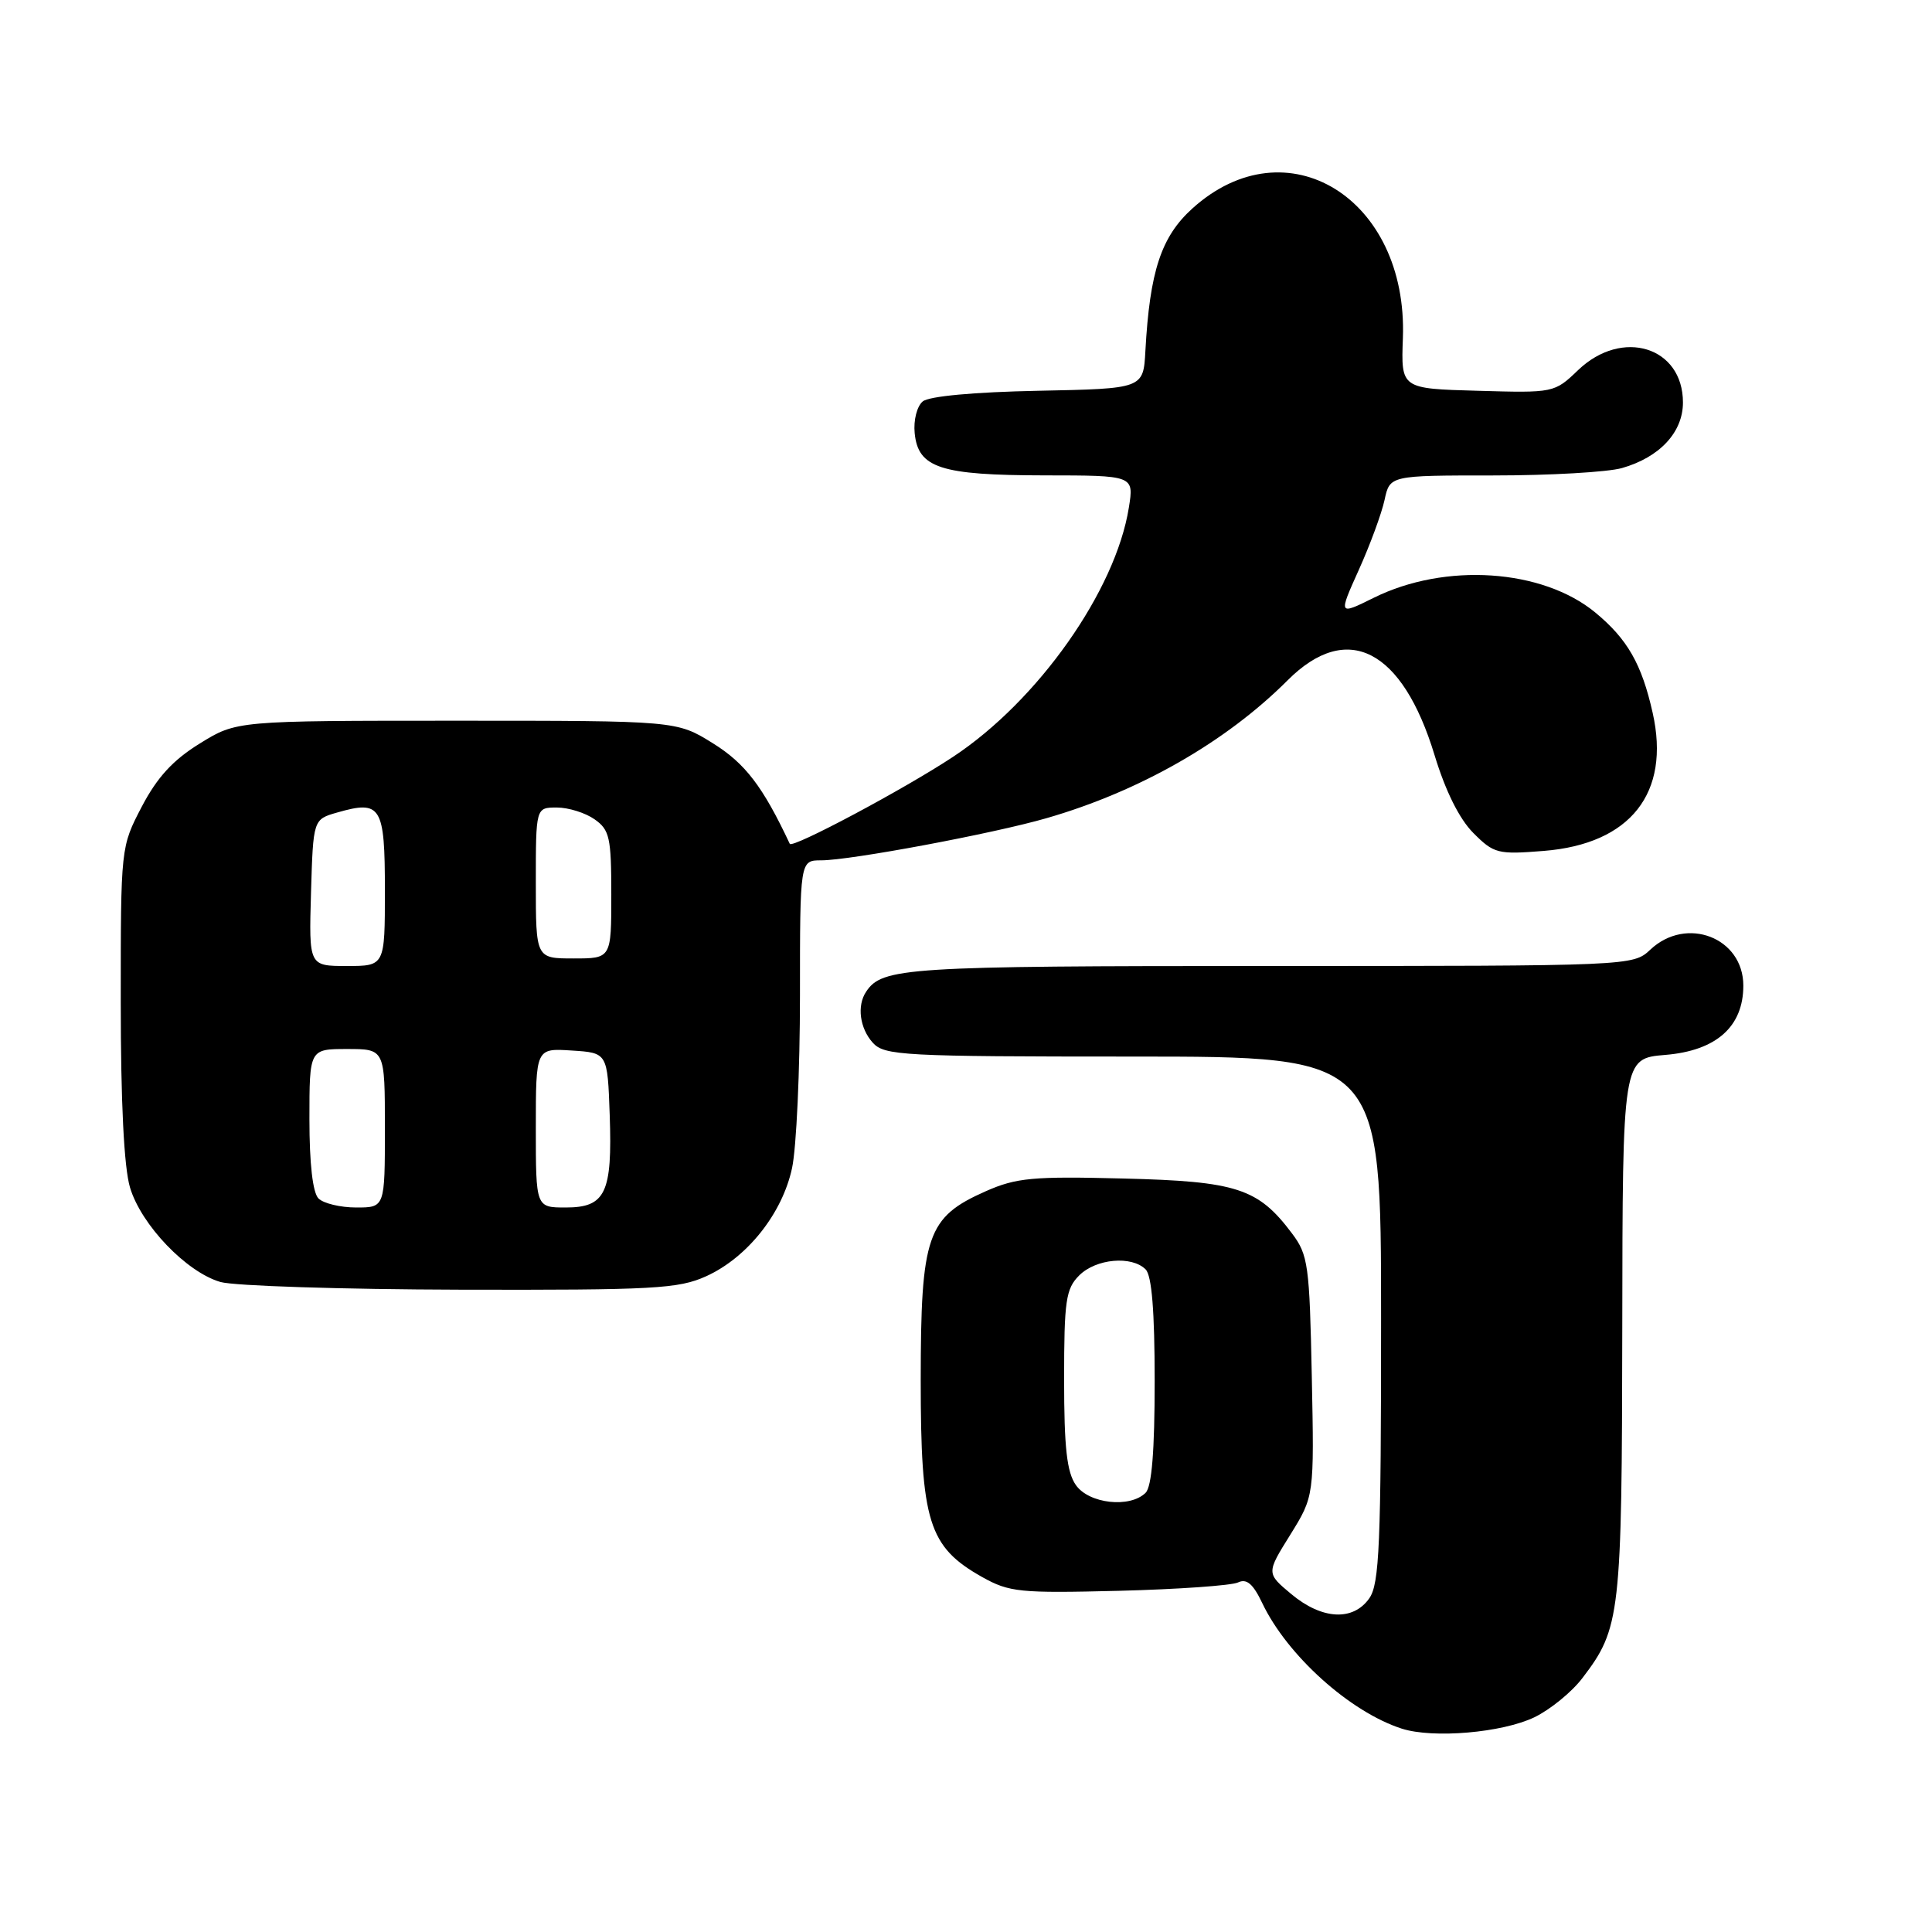 <?xml version="1.0" encoding="UTF-8" standalone="no"?>
<!DOCTYPE svg PUBLIC "-//W3C//DTD SVG 1.1//EN" "http://www.w3.org/Graphics/SVG/1.1/DTD/svg11.dtd" >
<svg xmlns="http://www.w3.org/2000/svg" xmlns:xlink="http://www.w3.org/1999/xlink" version="1.1" viewBox="0 0 256 256">
 <g >
 <path fill="currentColor"
d=" M 203.31 227.55 C 205.40 226.54 208.27 224.21 209.67 222.36 C 214.72 215.75 214.91 214.08 214.96 175.87 C 215.00 140.25 215.00 140.25 220.67 139.78 C 227.42 139.22 231.00 136.04 231.00 130.60 C 231.00 124.24 223.47 121.33 218.68 125.83 C 216.38 127.99 216.23 128.00 168.12 128.00 C 120.02 128.00 116.90 128.20 114.77 131.40 C 113.52 133.26 113.92 136.25 115.65 138.17 C 117.19 139.87 119.61 140.00 150.15 140.00 C 183.00 140.00 183.00 140.00 183.00 174.78 C 183.00 204.64 182.78 209.87 181.44 211.78 C 179.30 214.84 175.17 214.62 171.11 211.23 C 167.79 208.46 167.79 208.46 170.97 203.36 C 174.14 198.25 174.14 198.25 173.82 182.38 C 173.52 167.63 173.34 166.28 171.20 163.44 C 166.71 157.45 163.89 156.53 148.86 156.16 C 136.86 155.85 134.66 156.06 130.63 157.84 C 122.83 161.29 122.01 163.67 122.00 182.86 C 122.00 201.65 123.03 204.96 130.13 208.96 C 133.74 210.98 135.10 211.12 148.27 210.79 C 156.10 210.59 163.20 210.09 164.05 209.68 C 165.19 209.14 166.04 209.86 167.26 212.43 C 170.57 219.37 178.91 226.86 185.76 229.06 C 189.91 230.38 199.03 229.60 203.31 227.55 Z  M 93.57 169.11 C 99.03 166.63 103.66 160.79 104.95 154.78 C 105.53 152.10 106.00 141.82 106.00 131.95 C 106.00 114.00 106.00 114.00 108.81 114.00 C 112.67 114.00 131.60 110.46 138.68 108.41 C 151.02 104.85 162.47 98.30 170.63 90.13 C 178.51 82.26 185.81 85.99 190.09 100.07 C 191.54 104.84 193.38 108.53 195.23 110.38 C 197.95 113.11 198.47 113.24 204.56 112.75 C 216.05 111.83 221.37 105.08 218.99 94.47 C 217.54 87.99 215.65 84.68 211.37 81.15 C 204.36 75.38 191.49 74.52 182.03 79.21 C 177.34 81.53 177.34 81.53 180.05 75.51 C 181.54 72.21 183.07 68.04 183.46 66.25 C 184.16 63.00 184.16 63.00 197.84 63.00 C 205.36 63.00 213.04 62.56 214.92 62.02 C 219.92 60.59 223.00 57.28 223.00 53.33 C 223.00 45.95 214.95 43.46 209.12 49.03 C 205.96 52.06 205.90 52.07 195.80 51.78 C 185.64 51.50 185.64 51.50 185.89 44.80 C 186.57 26.25 170.48 16.34 158.00 27.62 C 153.86 31.36 152.35 35.94 151.77 46.50 C 151.50 51.50 151.50 51.50 137.57 51.78 C 129.05 51.95 123.10 52.50 122.27 53.19 C 121.50 53.83 121.03 55.68 121.20 57.39 C 121.65 62.01 124.61 62.97 138.38 62.99 C 150.26 63.00 150.26 63.00 149.58 67.25 C 147.83 78.26 137.55 92.84 126.29 100.28 C 119.82 104.56 104.96 112.48 104.65 111.81 C 101.08 104.21 98.74 101.15 94.48 98.50 C 89.66 95.50 89.66 95.50 60.50 95.50 C 31.34 95.50 31.34 95.50 26.47 98.52 C 22.92 100.71 20.83 102.99 18.79 106.88 C 16.00 112.23 16.00 112.23 16.00 132.75 C 16.00 146.06 16.43 154.71 17.23 157.36 C 18.71 162.31 24.71 168.57 29.21 169.87 C 31.02 170.39 45.32 170.85 61.00 170.89 C 86.68 170.95 89.90 170.77 93.57 169.11 Z  M 142.56 196.78 C 141.36 195.07 141.00 191.82 141.00 182.78 C 141.00 172.33 141.23 170.77 143.00 169.00 C 145.22 166.78 149.95 166.35 151.80 168.20 C 152.62 169.02 153.00 173.76 153.00 183.00 C 153.00 192.24 152.62 196.98 151.80 197.80 C 149.74 199.86 144.29 199.26 142.56 196.78 Z  M 42.20 158.80 C 41.44 158.04 41.00 154.20 41.00 148.30 C 41.00 139.00 41.00 139.00 46.00 139.00 C 51.00 139.00 51.00 139.00 51.00 149.50 C 51.00 160.00 51.00 160.00 47.20 160.00 C 45.11 160.00 42.86 159.46 42.20 158.80 Z  M 71.00 149.45 C 71.00 138.89 71.00 138.89 75.75 139.20 C 80.50 139.50 80.50 139.50 80.79 147.74 C 81.15 158.08 80.24 160.00 74.96 160.00 C 71.00 160.00 71.00 160.00 71.00 149.45 Z  M 41.21 118.29 C 41.50 108.57 41.50 108.57 44.69 107.66 C 50.50 105.99 51.00 106.81 51.00 117.97 C 51.00 128.00 51.00 128.00 45.96 128.00 C 40.93 128.00 40.93 128.00 41.21 118.29 Z  M 71.00 117.00 C 71.00 107.00 71.00 107.00 73.78 107.00 C 75.31 107.00 77.56 107.70 78.78 108.56 C 80.78 109.96 81.00 110.97 81.00 118.56 C 81.00 127.00 81.00 127.00 76.00 127.00 C 71.00 127.00 71.00 127.00 71.00 117.00 Z "/>
</g>
</svg>